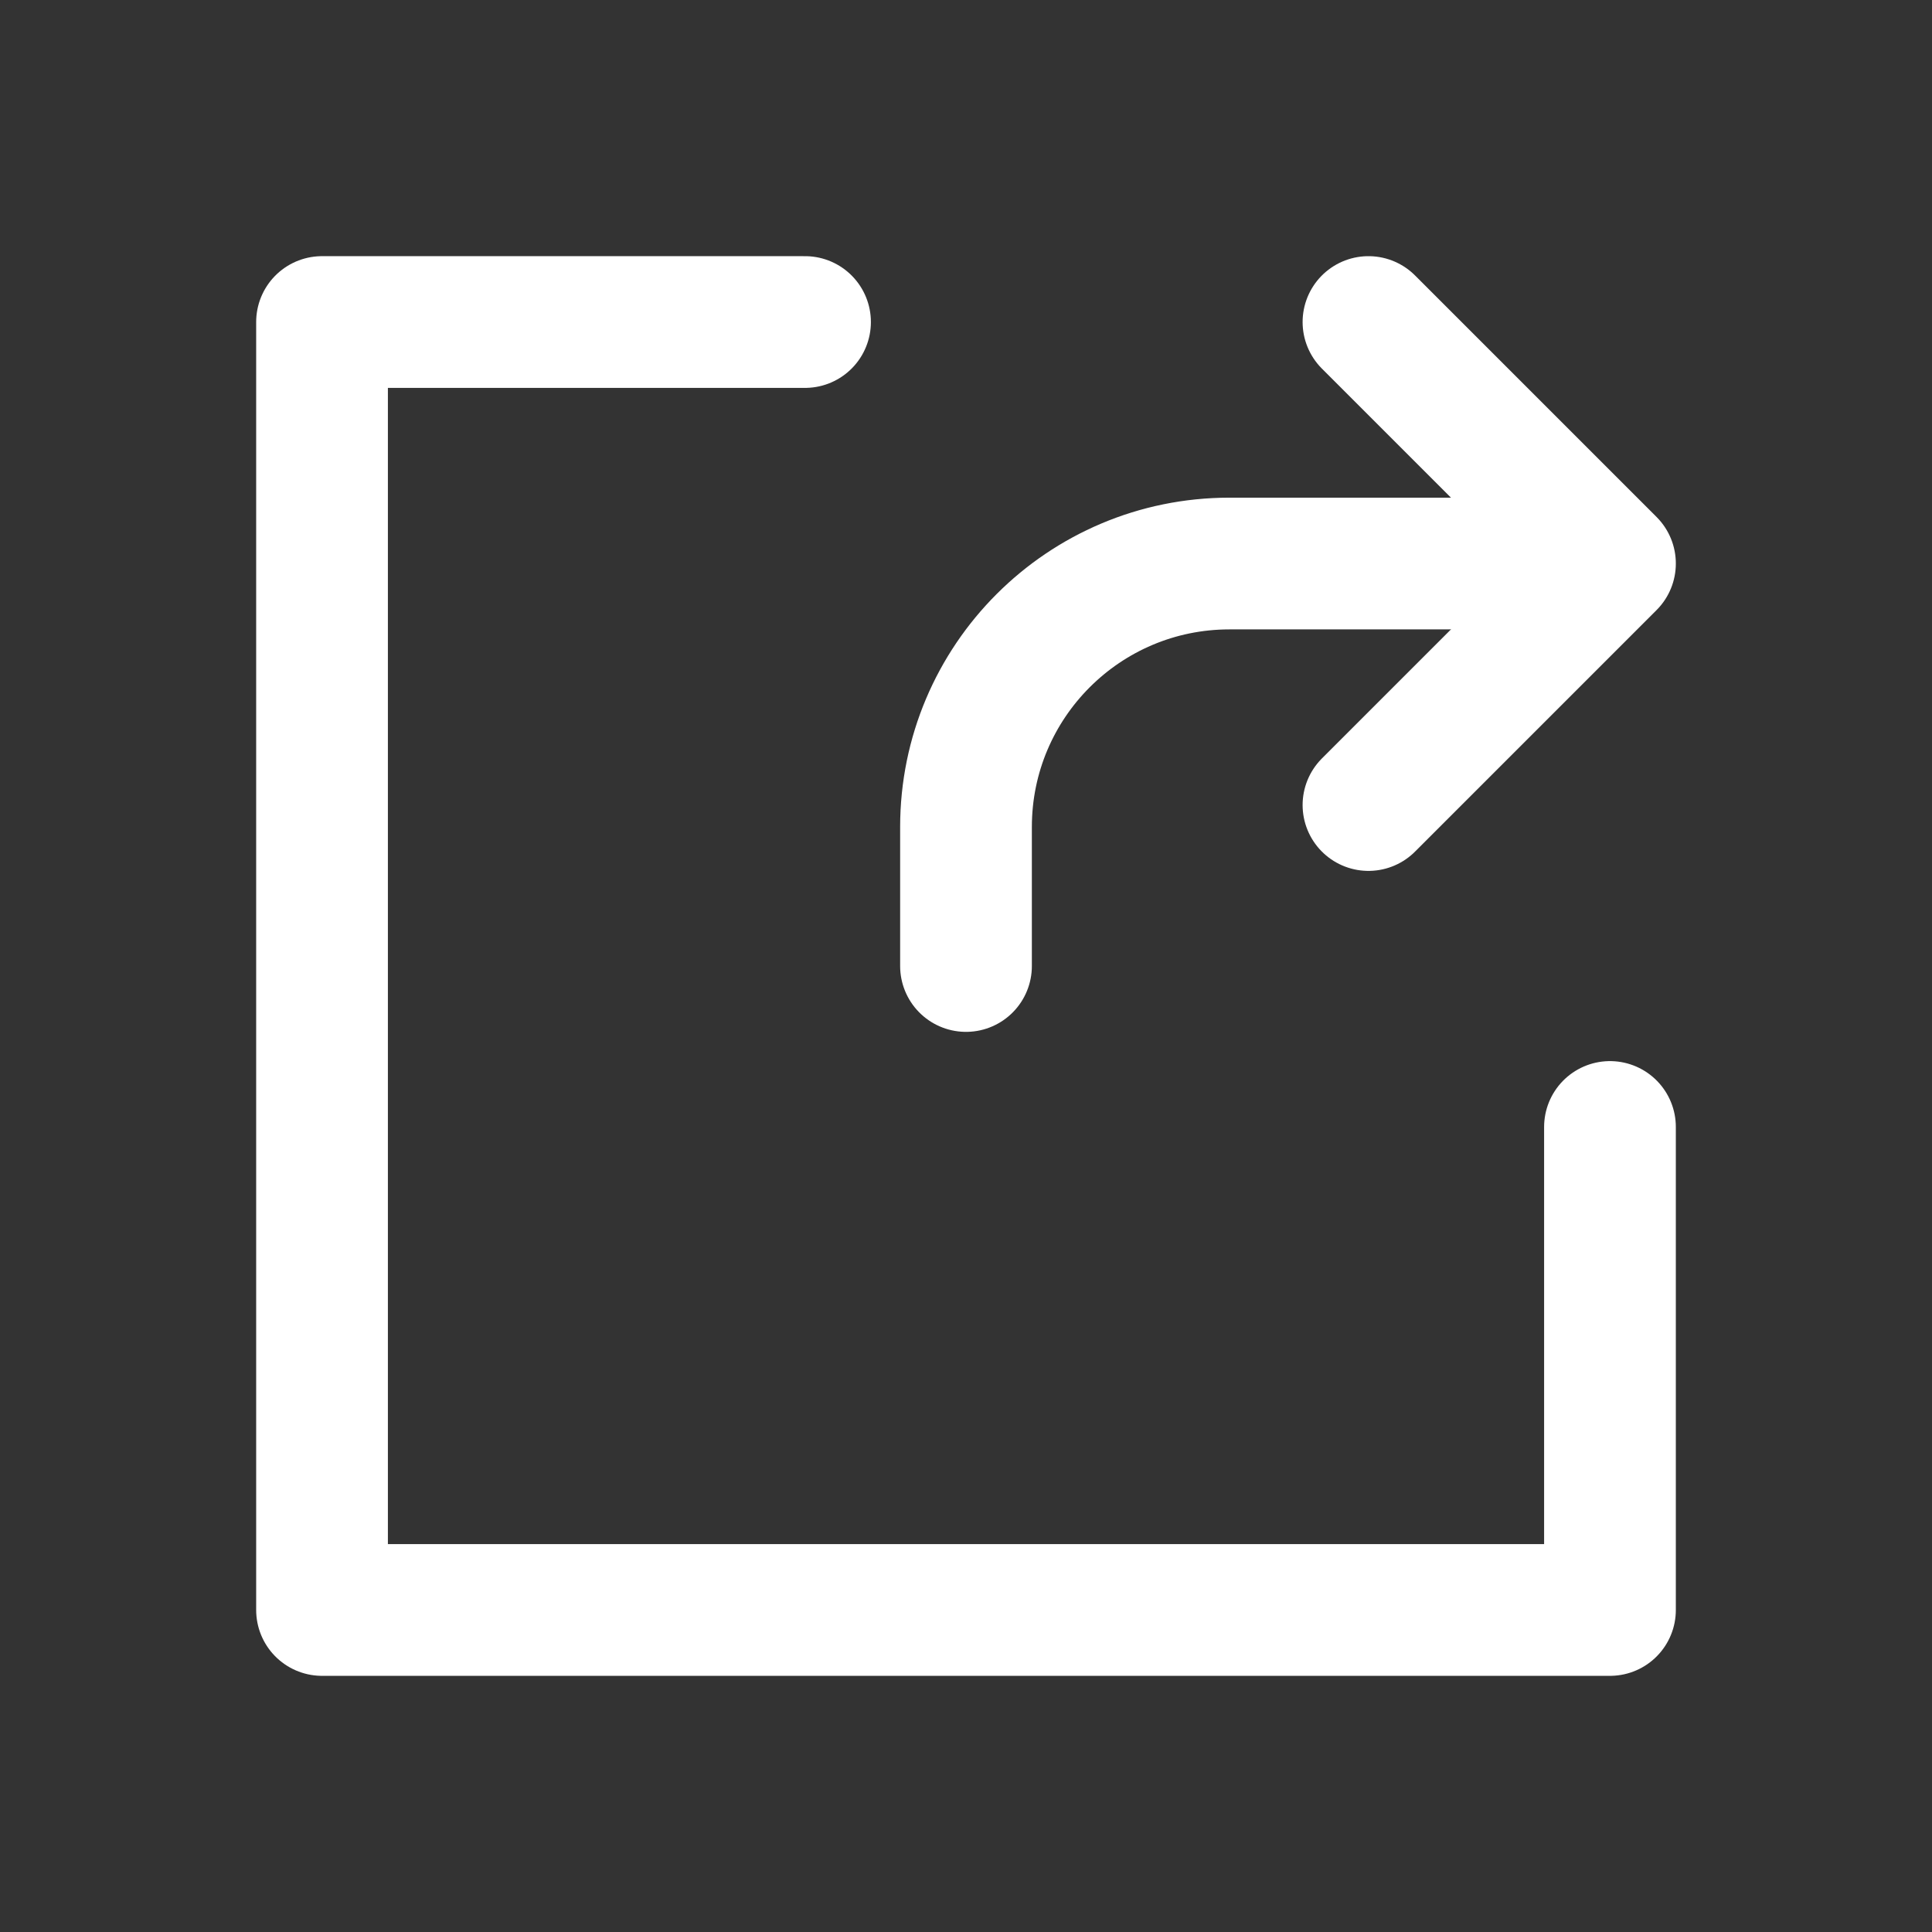 <svg width="22" height="22" viewBox="0 0 22 22" fill="none" xmlns="http://www.w3.org/2000/svg">
<rect x="0" y="0" width="22" height="22" fill="#333333" stroke="none"/>
<path d="M9.167 3.667H3.667V18.333H18.333V12.833" stroke="white" stroke-width="1.5" stroke-linecap="round" stroke-linejoin="round"/>
<path d="M15.583 3.667L18.333 6.417L15.583 9.167" stroke="white" stroke-width="1.5" stroke-linecap="round" stroke-linejoin="round"/>
<path d="M17.417 6.417H14C12.343 6.417 11 7.76 11 9.417V11" stroke="white" stroke-width="1.5" stroke-linecap="round" stroke-linejoin="round"/>
</svg>
